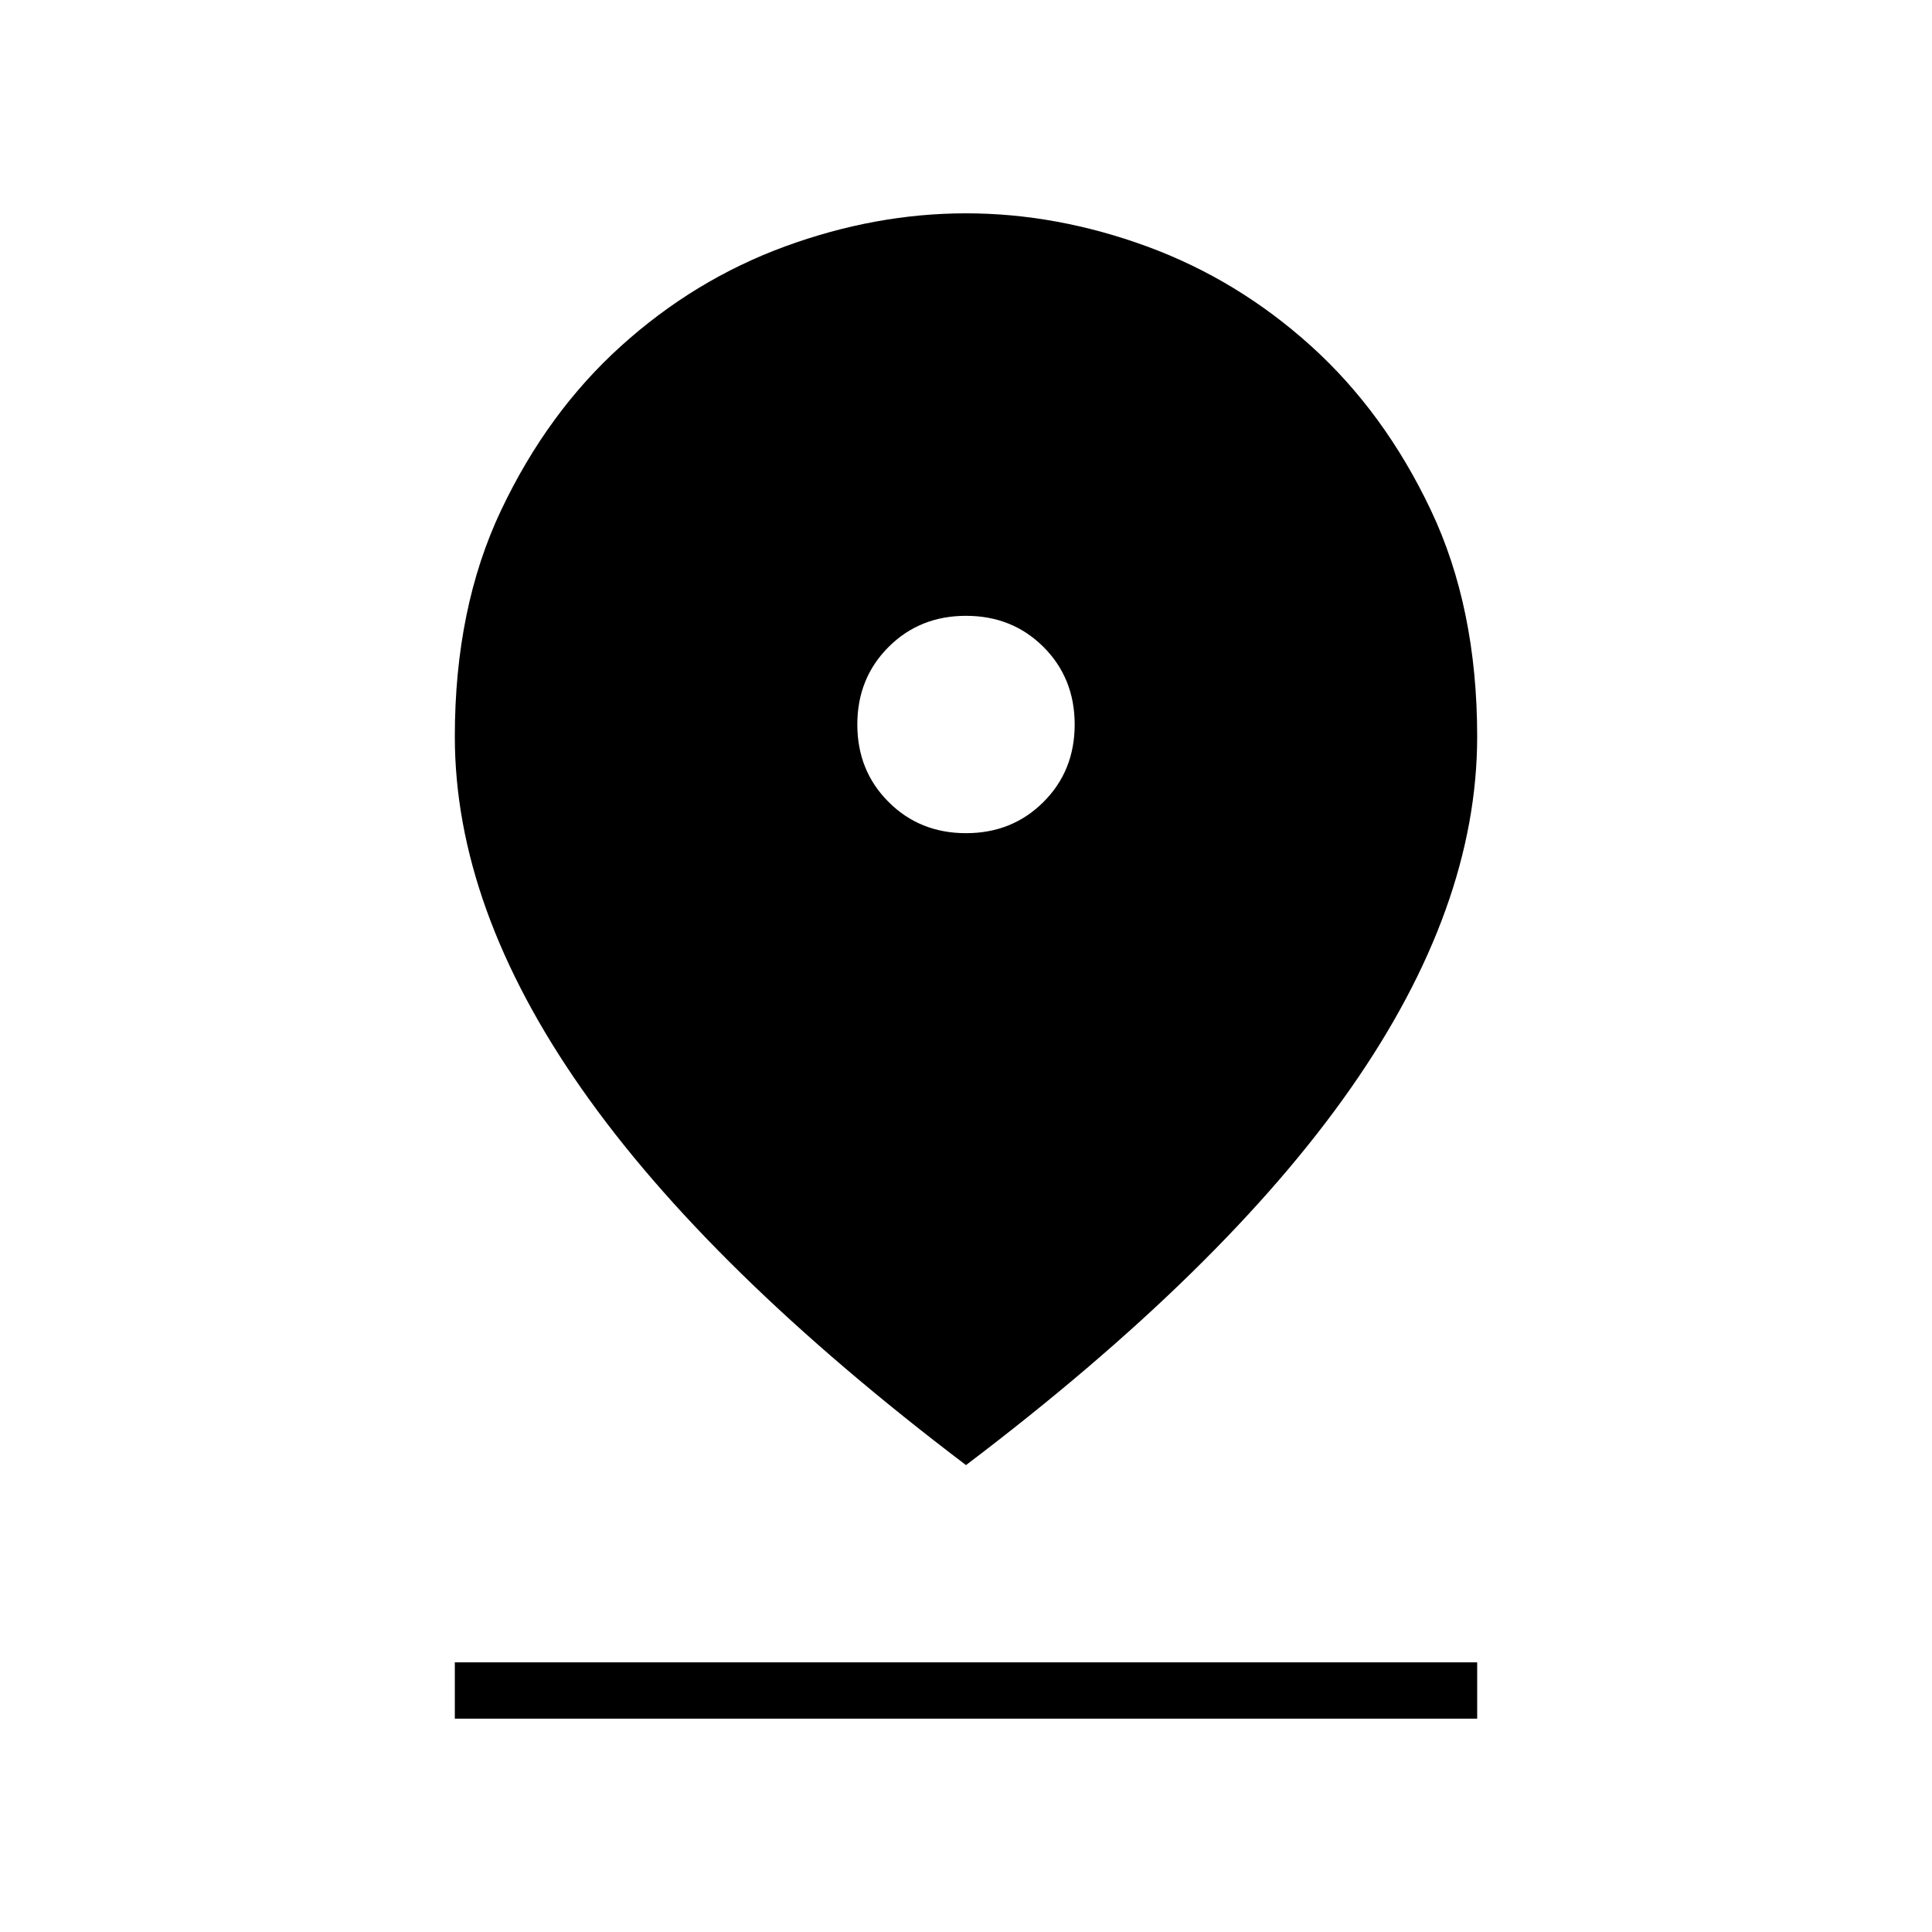 <svg xmlns="http://www.w3.org/2000/svg" height="24" width="24"><path d="M12 18.2q-3.2-2.425-4.775-4.675Q5.65 11.275 5.65 9.15q0-1.6.575-2.812Q6.8 5.125 7.713 4.3q.912-.825 2.037-1.238Q10.875 2.65 12 2.65t2.25.412q1.125.413 2.038 1.238.912.825 1.487 2.038.575 1.212.575 2.812 0 2.125-1.575 4.375T12 18.2Zm0-7.85q.575 0 .963-.388.387-.387.387-.962t-.387-.963Q12.575 7.65 12 7.65t-.962.387q-.388.388-.388.963t.388.962q.387.388.962.388Zm-6.35 11v-.7h12.7v.7Z"/></svg>